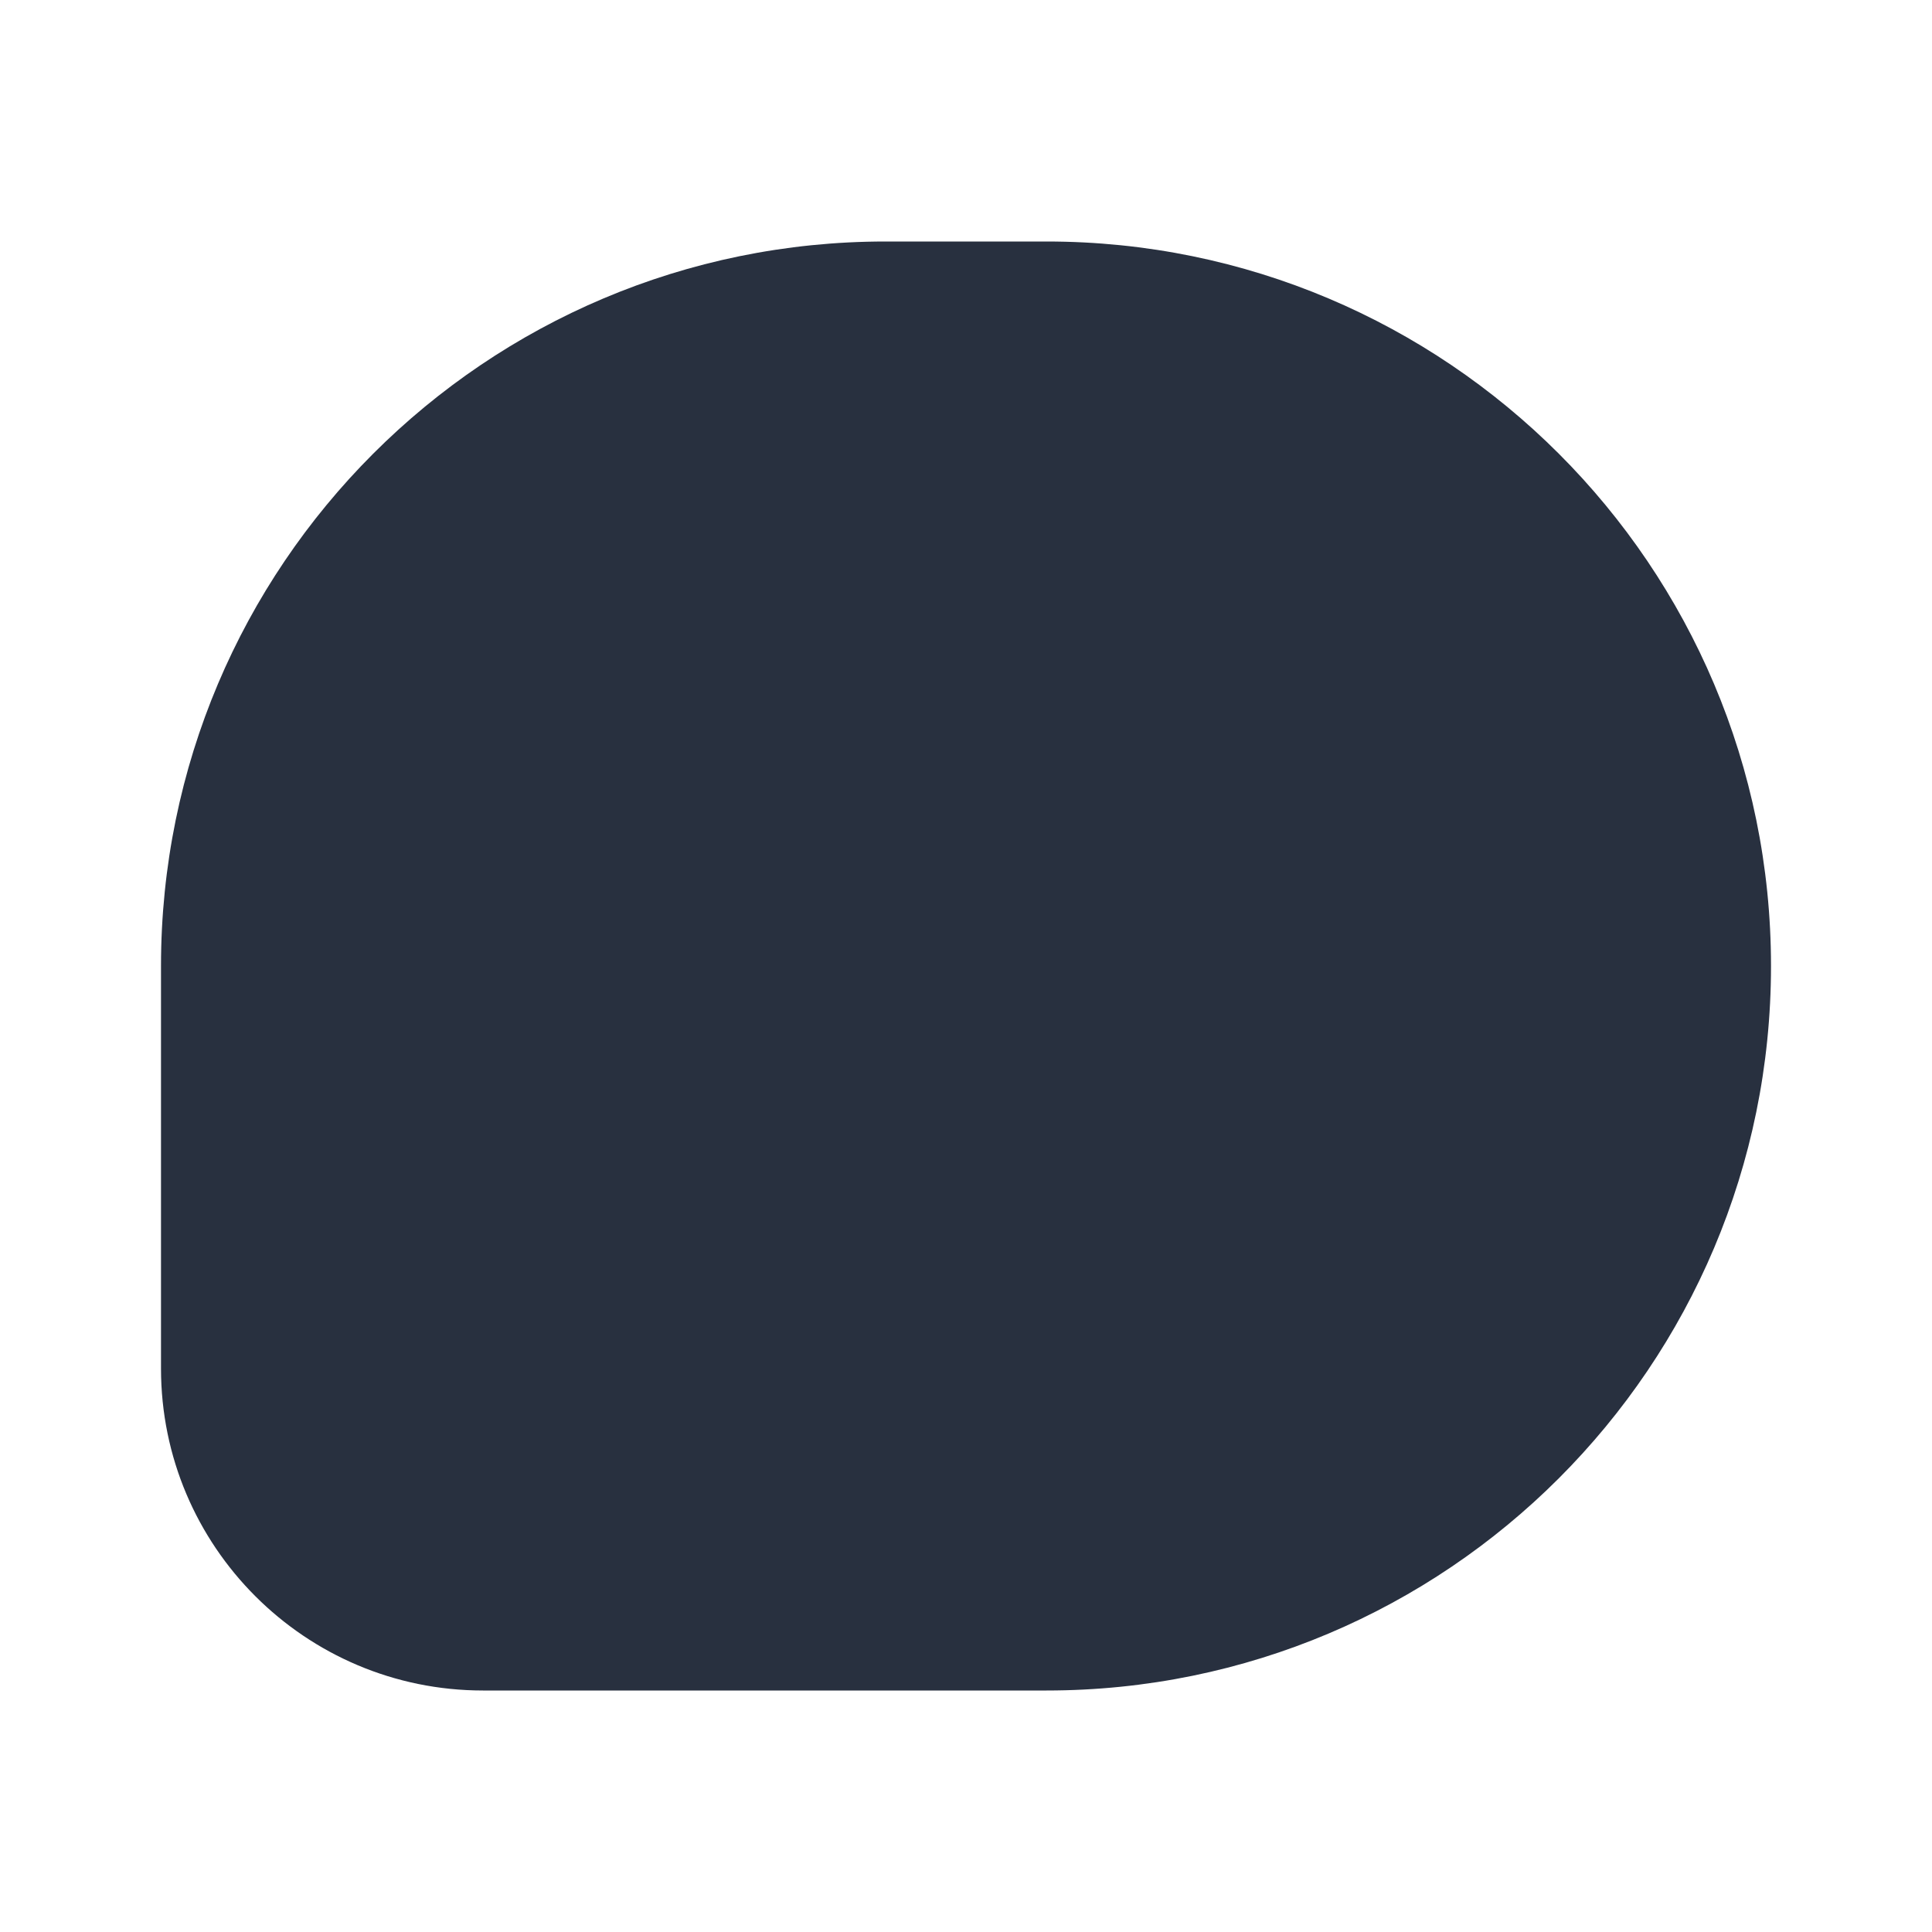 <svg  viewBox="0 0 24 24" fill="none" xmlns="http://www.w3.org/2000/svg">
<path d="M13 3H11C6.029 3 2 7.029 2 12V17C2 19.209 3.791 21 6 21H13C17.971 21 22 16.971 22 12C22 7.029 17.971 3 13 3Z" fill="#28303F"/>
</svg>
